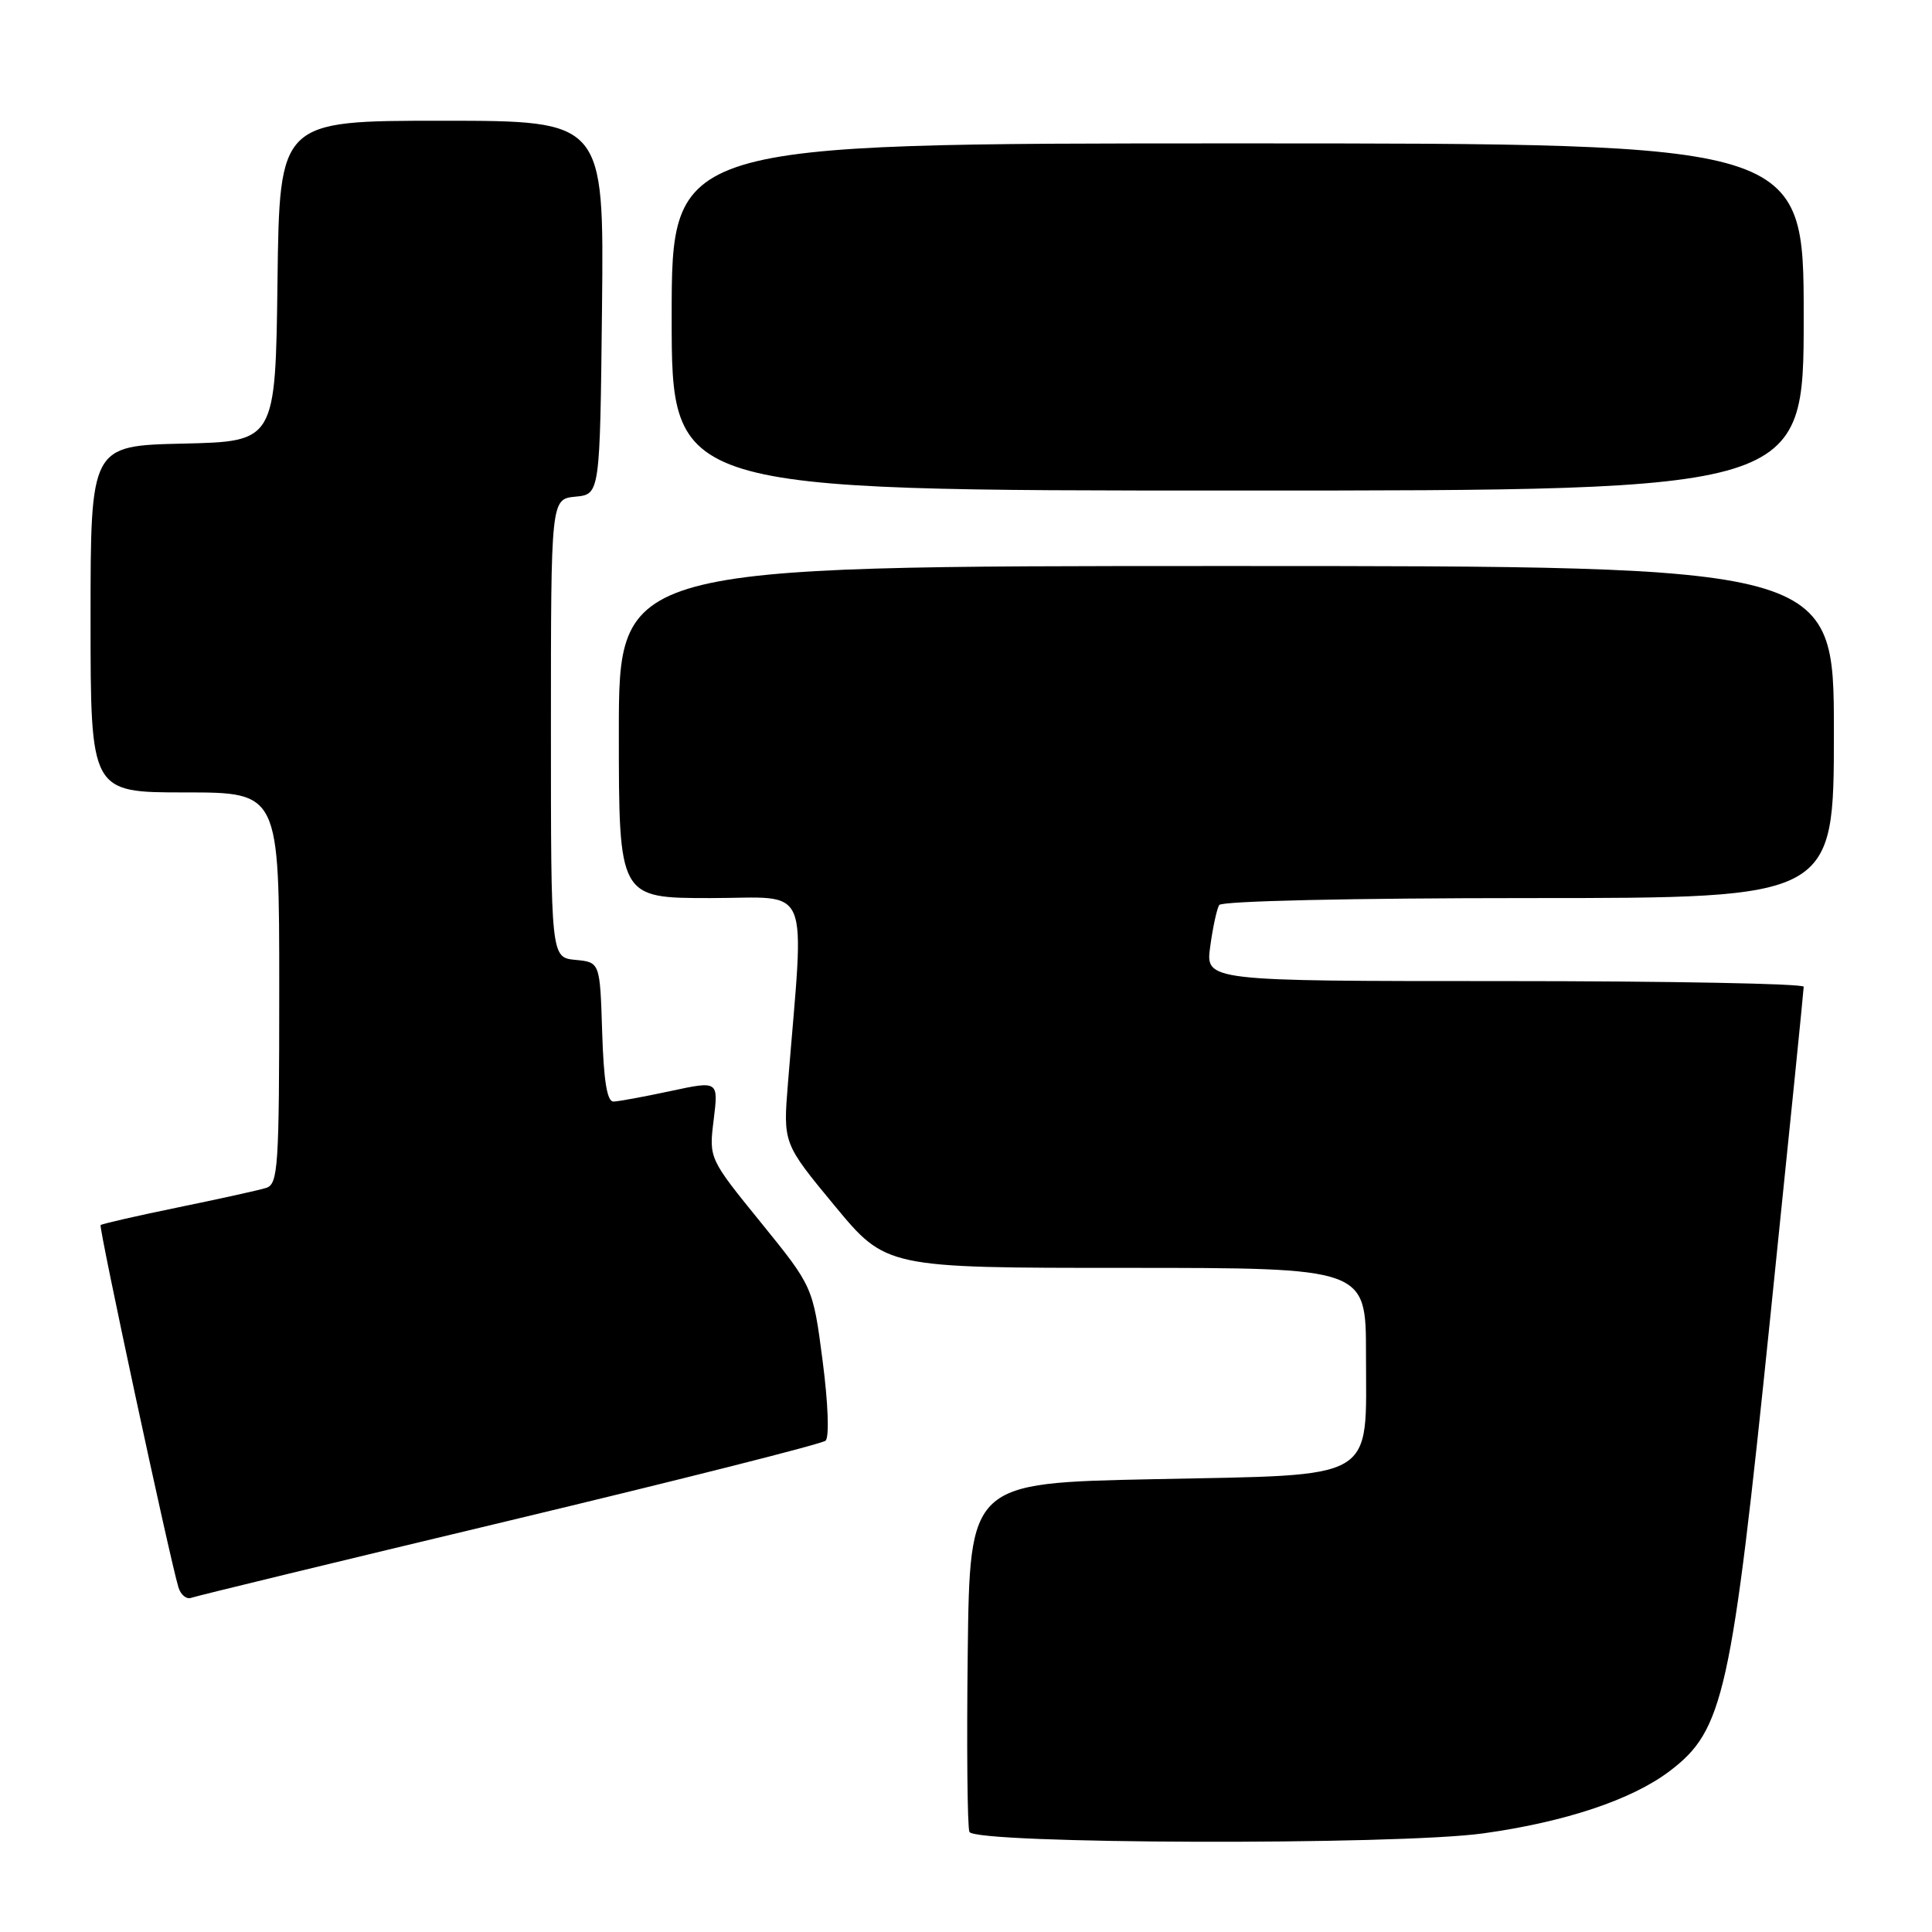 <?xml version="1.0" encoding="UTF-8" standalone="no"?>
<!DOCTYPE svg PUBLIC "-//W3C//DTD SVG 1.1//EN" "http://www.w3.org/Graphics/SVG/1.1/DTD/svg11.dtd" >
<svg xmlns="http://www.w3.org/2000/svg" xmlns:xlink="http://www.w3.org/1999/xlink" version="1.1" viewBox="0 0 256 256">
 <g >
 <path fill="currentColor"
d=" M 196.55 242.93 C 207.40 241.42 216.21 238.48 221.21 234.70 C 228.40 229.26 229.42 224.66 234.57 174.55 C 237.01 150.87 239.00 131.16 239.00 130.75 C 239.00 130.34 221.16 130.00 199.36 130.00 C 159.73 130.00 159.73 130.00 160.36 125.42 C 160.70 122.90 161.24 120.42 161.55 119.92 C 161.88 119.39 179.12 119.00 202.56 119.00 C 243.00 119.00 243.00 119.00 243.00 97.00 C 243.00 75.00 243.00 75.00 162.50 75.00 C 82.00 75.00 82.00 75.00 82.00 97.00 C 82.00 119.00 82.00 119.00 94.15 119.00 C 107.70 119.00 106.60 116.37 104.41 143.50 C 103.76 151.50 103.76 151.50 110.58 159.75 C 117.41 168.00 117.41 168.00 149.21 168.00 C 181.00 168.00 181.00 168.00 181.00 179.39 C 181.00 196.47 182.85 195.38 152.84 196.00 C 128.50 196.50 128.50 196.50 128.23 218.98 C 128.08 231.34 128.18 242.03 128.45 242.73 C 129.08 244.36 185.06 244.53 196.55 242.93 Z  M 67.50 201.49 C 90.05 196.09 108.90 191.33 109.39 190.90 C 109.90 190.45 109.74 185.99 109.00 180.31 C 107.72 170.50 107.72 170.50 100.83 162.00 C 93.93 153.50 93.93 153.50 94.57 148.35 C 95.20 143.21 95.20 143.21 88.85 144.57 C 85.36 145.32 81.95 145.95 81.29 145.96 C 80.44 145.99 79.99 143.20 79.79 136.75 C 79.50 127.50 79.50 127.50 76.25 127.19 C 73.00 126.87 73.00 126.87 73.00 96.50 C 73.00 66.13 73.00 66.13 76.25 65.81 C 79.50 65.50 79.50 65.50 79.77 40.75 C 80.03 16.00 80.03 16.00 58.54 16.00 C 37.04 16.00 37.04 16.00 36.77 37.25 C 36.50 58.50 36.50 58.50 24.25 58.78 C 12.00 59.06 12.00 59.06 12.00 82.03 C 12.00 105.00 12.00 105.00 24.50 105.00 C 37.00 105.00 37.00 105.00 37.00 130.93 C 37.00 154.76 36.86 156.91 35.25 157.41 C 34.29 157.71 29.03 158.87 23.57 159.99 C 18.11 161.11 13.50 162.17 13.33 162.33 C 13.06 162.61 22.41 206.18 23.64 210.32 C 23.94 211.32 24.70 211.95 25.34 211.72 C 25.98 211.48 44.95 206.88 67.50 201.49 Z  M 239.00 42.00 C 239.00 19.00 239.00 19.00 164.00 19.00 C 89.00 19.00 89.00 19.00 89.00 42.00 C 89.00 65.00 89.00 65.00 164.00 65.00 C 239.00 65.00 239.00 65.00 239.00 42.00 Z "/>
</g>
</svg>
